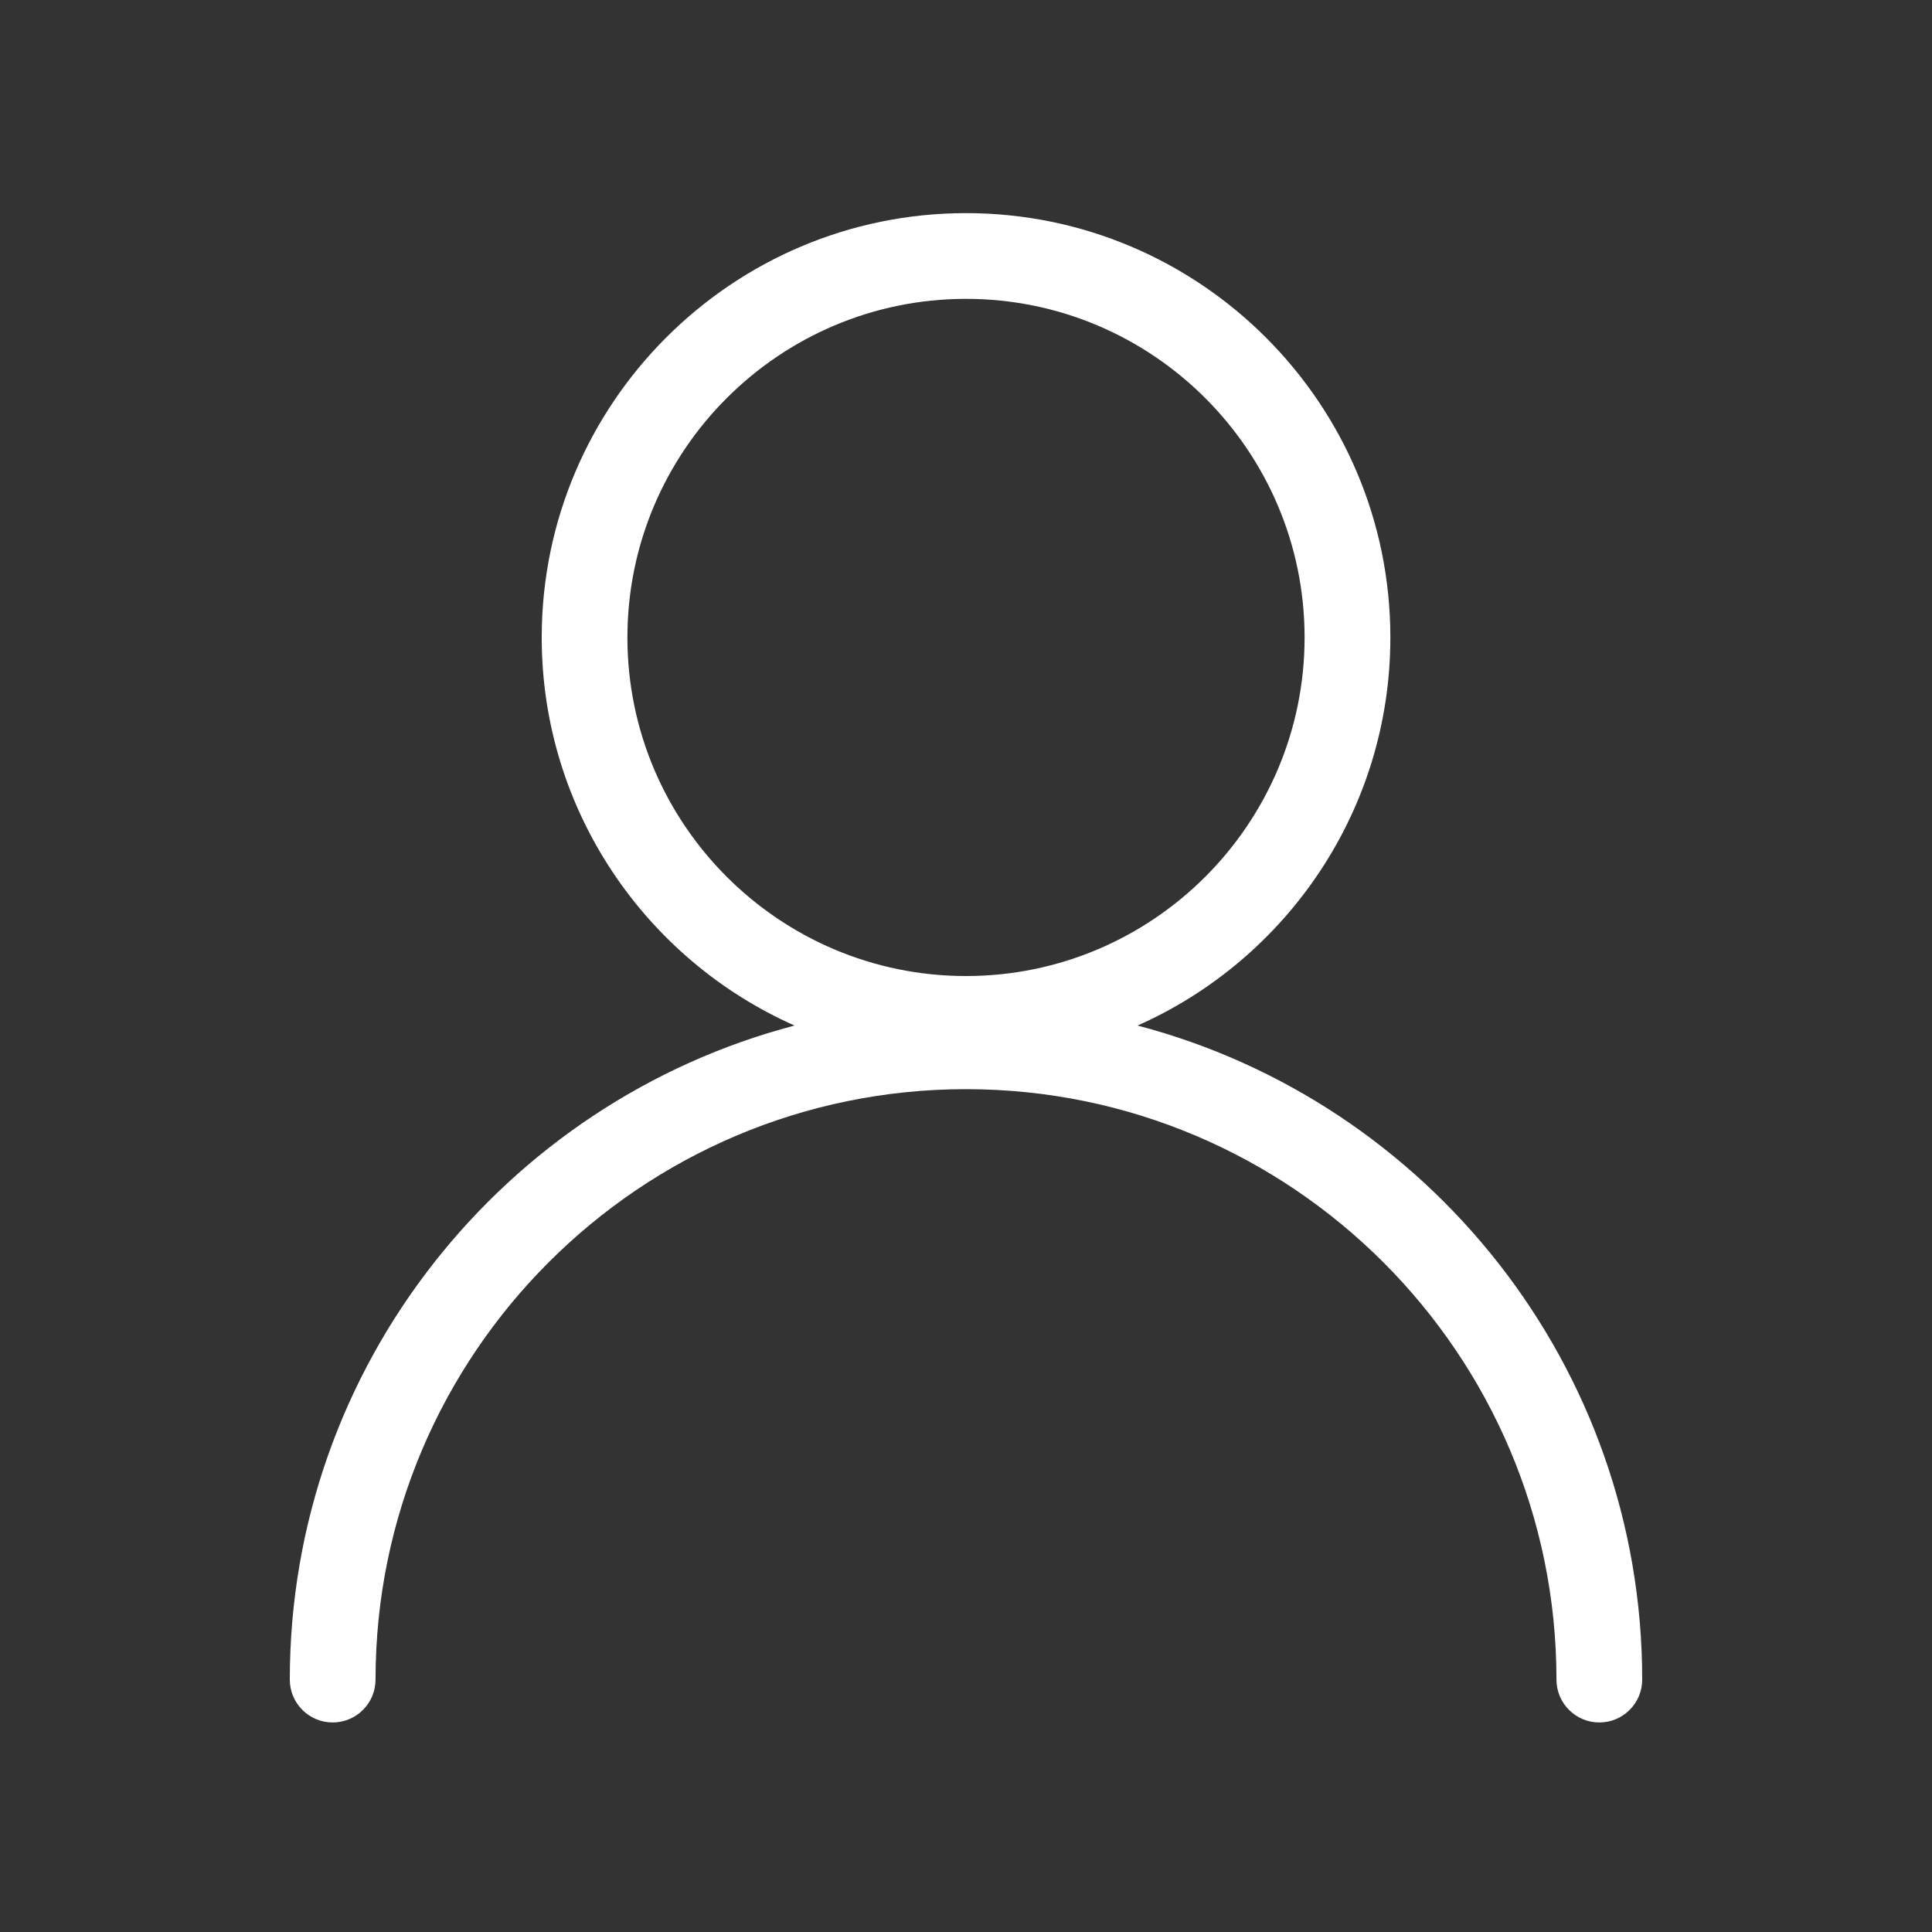 <?xml version="1.0" encoding="utf-8"?>
<!-- Generator: Adobe Illustrator 24.0.1, SVG Export Plug-In . SVG Version: 6.00 Build 0)  -->
<svg version="1.1" id="图层_1" xmlns="http://www.w3.org/2000/svg" xmlns:xlink="http://www.w3.org/1999/xlink" x="0px" y="0px"
	 viewBox="0 0 512 512" style="enable-background:new 0 0 512 512;" xml:space="preserve">
<rect x="0" y="0" width="512" height="512" fill="#333333" stroke="none"/>
<style type="text/css">
	.st0{fill:#FFFFFF;}
</style>
<path class="st0" d="M301.46,271.78c39.43-17.49,67-57.01,67-102.85c0-62.01-50.45-112.45-112.45-112.45
	s-112.45,50.45-112.45,112.45c0,45.84,27.57,85.35,67,102.85C133.68,291.95,76.8,362.01,76.8,445.11c0,6.28,5.09,11.36,11.36,11.36
	s11.36-5.08,11.36-11.36c0-86.27,70.19-156.47,156.48-156.47s156.48,70.19,156.48,156.47c0,6.28,5.09,11.36,11.36,11.36
	s11.36-5.08,11.36-11.36C435.2,362.01,378.32,291.95,301.46,271.78z M166.27,168.93c0-49.48,40.26-89.73,89.73-89.73
	s89.73,40.25,89.73,89.73s-40.26,89.73-89.73,89.73S166.27,218.41,166.27,168.93z"/>
</svg>
